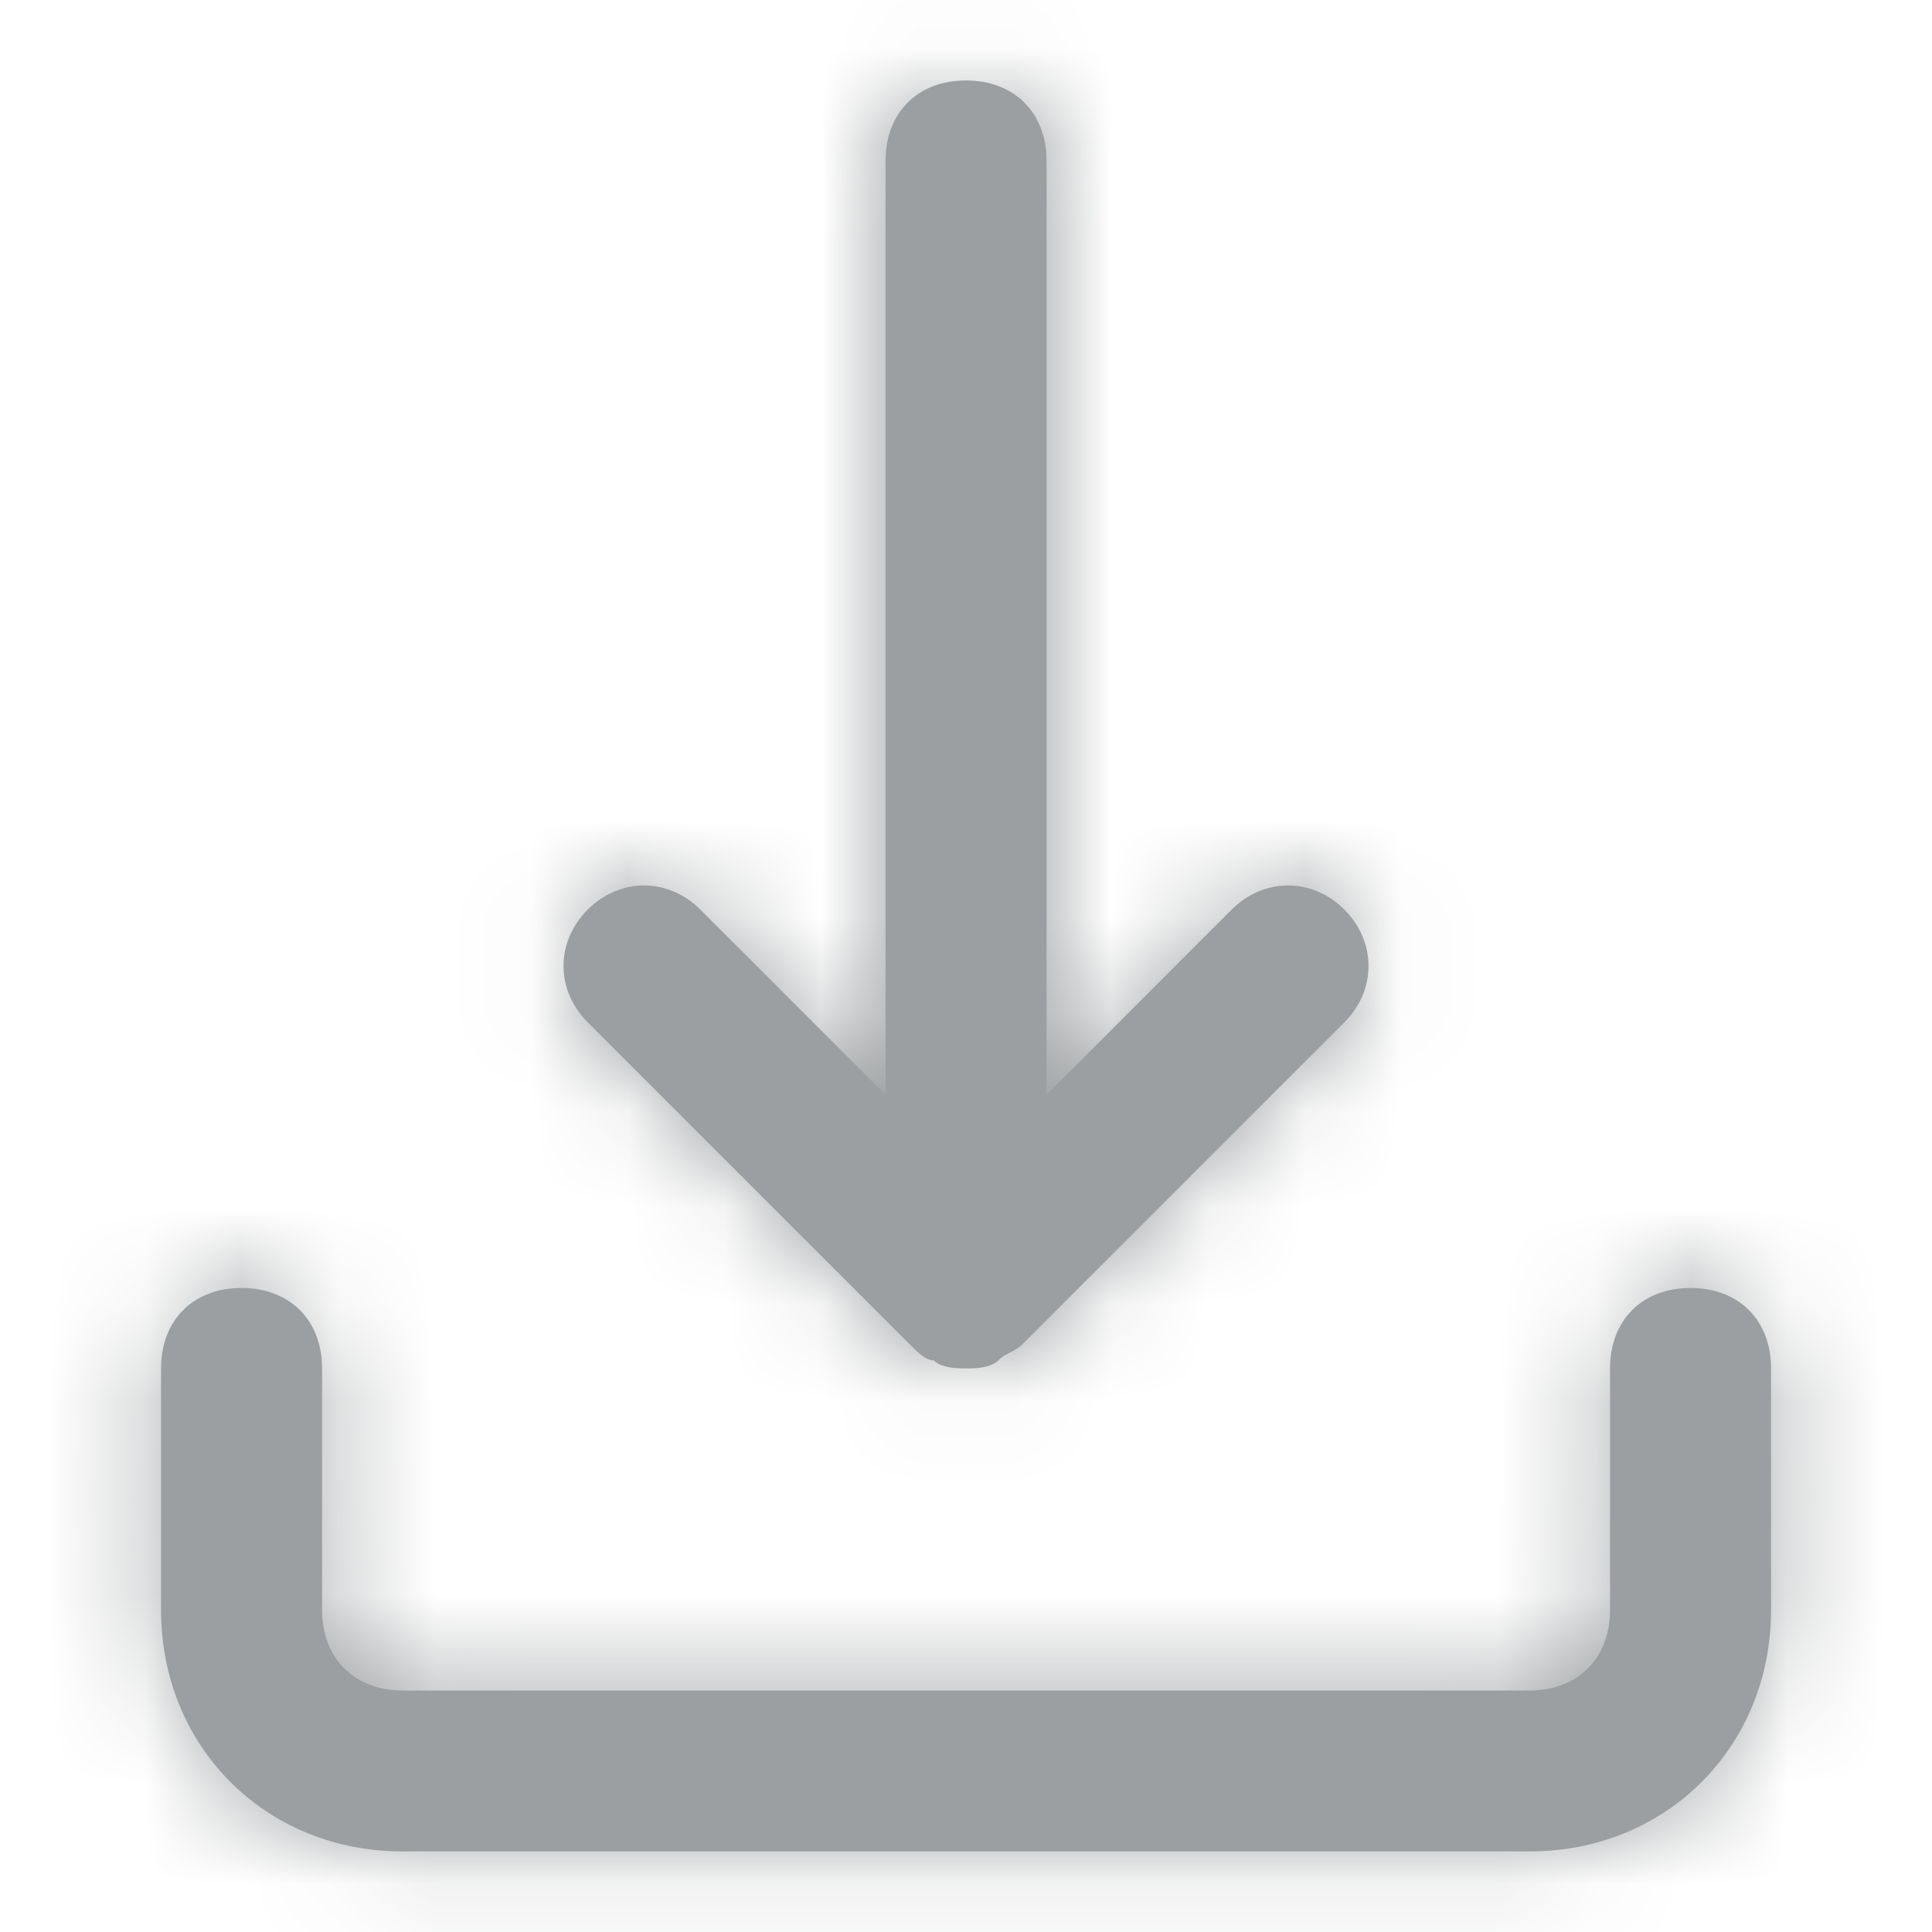 <svg width="20" height="20" viewBox="0 0 20 20" fill="none" xmlns="http://www.w3.org/2000/svg">
<path fill-rule="evenodd" clip-rule="evenodd" d="M9.667 14.083C9.584 14.083 9.5 14 9.417 13.916L6.084 10.583C5.75 10.25 5.75 9.75 6.084 9.416C6.417 9.083 6.917 9.083 7.25 9.416L9.167 11.333V1.666C9.167 1.166 9.5 0.833 10 0.833C10.5 0.833 10.834 1.166 10.834 1.666V11.333L12.75 9.416C13.084 9.083 13.584 9.083 13.917 9.416C14.25 9.75 14.25 10.25 13.917 10.583L10.584 13.916C10.542 13.958 10.5 13.979 10.459 14C10.417 14.021 10.375 14.041 10.334 14.083C10.25 14.166 10.084 14.166 10 14.166C9.917 14.166 9.75 14.166 9.667 14.083ZM18.334 16.666V14.166C18.334 13.666 18 13.333 17.5 13.333C17 13.333 16.667 13.666 16.667 14.166V16.666C16.667 17.166 16.334 17.5 15.834 17.5H4.167C3.667 17.5 3.334 17.166 3.334 16.666V14.166C3.334 13.666 3 13.333 2.5 13.333C2 13.333 1.667 13.666 1.667 14.166V16.666C1.667 18.083 2.75 19.166 4.167 19.166H15.834C17.25 19.166 18.334 18.083 18.334 16.666Z" fill="#9C9FA1"/>
<mask id="mask0_10294_17457" style="mask-type:luminance" maskUnits="userSpaceOnUse" x="1" y="0" width="18" height="20">
<path fill-rule="evenodd" clip-rule="evenodd" d="M9.667 14.083C9.584 14.083 9.5 14 9.417 13.916L6.084 10.583C5.75 10.25 5.75 9.75 6.084 9.416C6.417 9.083 6.917 9.083 7.25 9.416L9.167 11.333V1.666C9.167 1.166 9.5 0.833 10 0.833C10.5 0.833 10.834 1.166 10.834 1.666V11.333L12.75 9.416C13.084 9.083 13.584 9.083 13.917 9.416C14.25 9.75 14.25 10.25 13.917 10.583L10.584 13.916C10.542 13.958 10.5 13.979 10.459 14C10.417 14.021 10.375 14.041 10.334 14.083C10.25 14.166 10.084 14.166 10 14.166C9.917 14.166 9.75 14.166 9.667 14.083ZM18.334 16.666V14.166C18.334 13.666 18 13.333 17.5 13.333C17 13.333 16.667 13.666 16.667 14.166V16.666C16.667 17.166 16.334 17.5 15.834 17.5H4.167C3.667 17.5 3.334 17.166 3.334 16.666V14.166C3.334 13.666 3 13.333 2.5 13.333C2 13.333 1.667 13.666 1.667 14.166V16.666C1.667 18.083 2.75 19.166 4.167 19.166H15.834C17.25 19.166 18.334 18.083 18.334 16.666Z" fill="white"/>
</mask>
<g mask="url(#mask0_10294_17457)">
<rect width="20" height="20" fill="#9C9FA1"/>
</g>
</svg>
